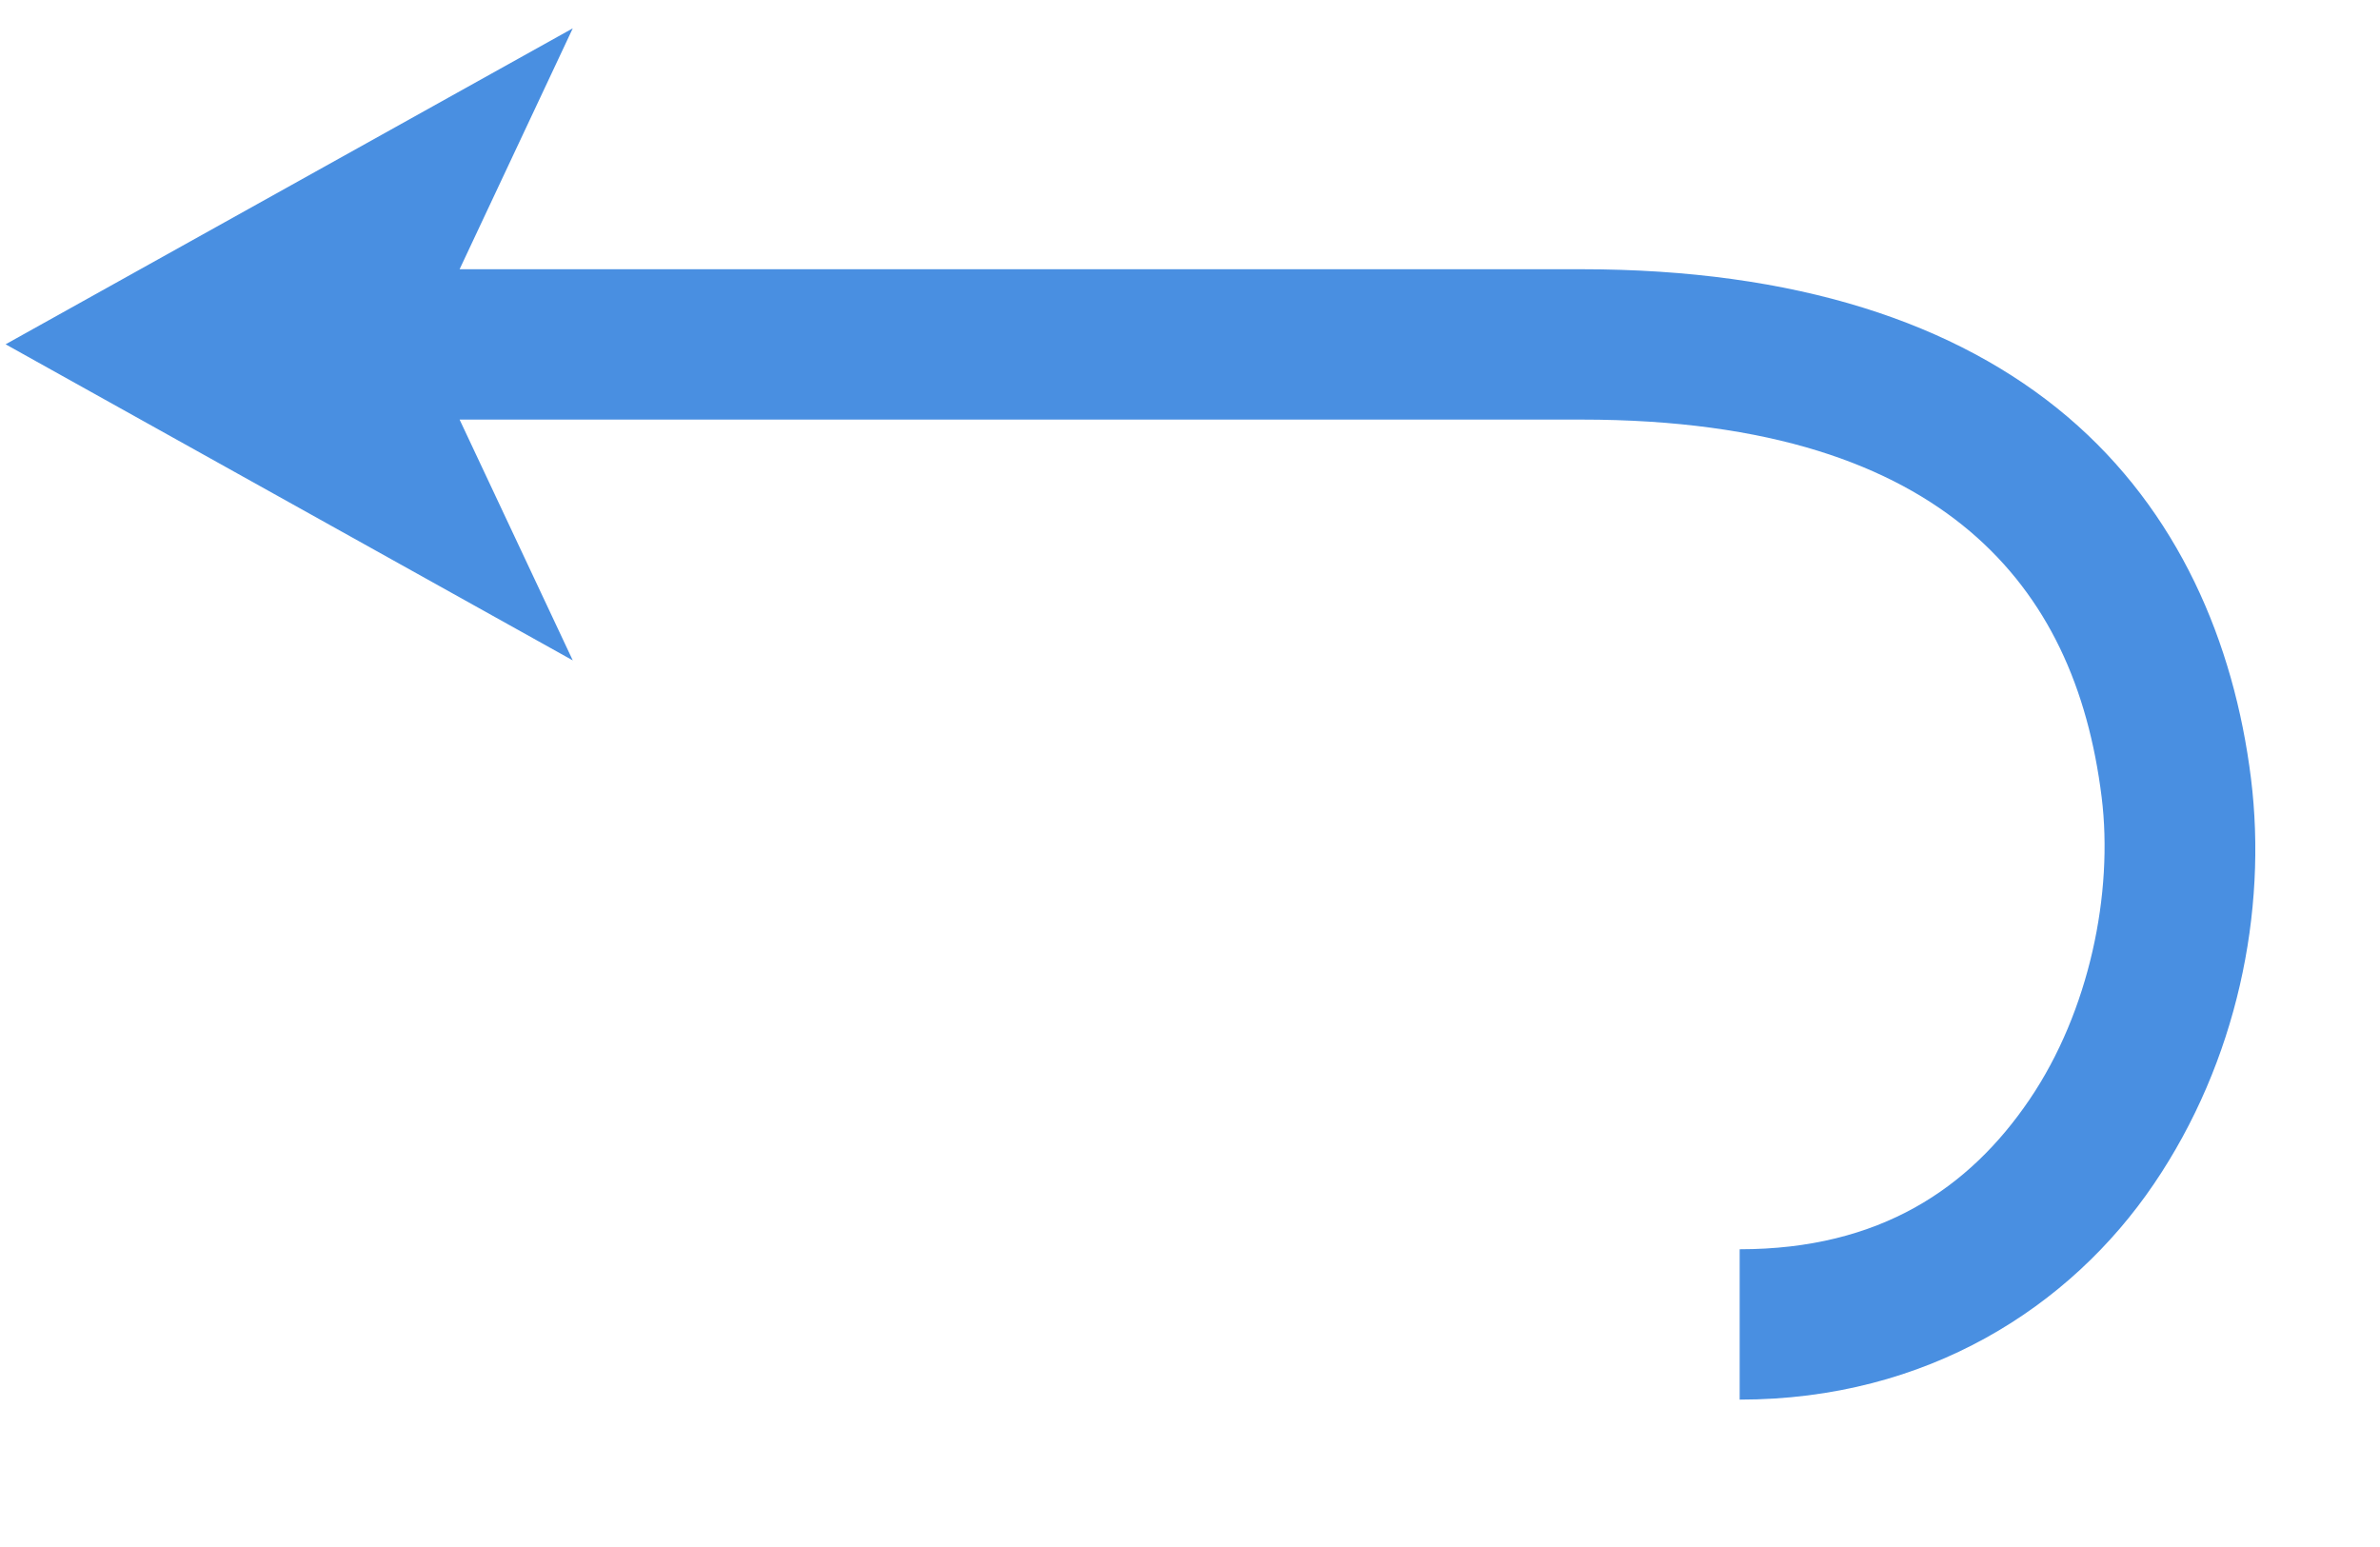 <?xml version="1.0" encoding="utf-8" ?>
<svg xmlns="http://www.w3.org/2000/svg" xmlns:xlink="http://www.w3.org/1999/xlink" width="20" height="13">
	<defs>
		<clipPath id="clip_0">
			<rect x="-258.422" y="-141.416" width="1368" height="950" clip-rule="evenodd"/>
		</clipPath>
	</defs>
	<g clip-path="url(#clip_0)">
		<path fill="rgb(73,143,225)" stroke="none" transform="matrix(-0.95 0 0 0.95 18.952 0.238)" d="M14.883 0L15.884 2.131L5.96 2.131C4.067 2.131 2.643 2.603 1.661 3.436C0.68 4.27 0.188 5.431 0.038 6.636C-0.108 7.814 0.16 9.138 0.898 10.224C1.635 11.31 2.902 12.13 4.561 12.13L4.561 10.8C3.319 10.8 2.529 10.259 1.998 9.477C1.467 8.696 1.254 7.647 1.359 6.801C1.479 5.836 1.834 5.036 2.523 4.45C3.213 3.865 4.285 3.461 5.96 3.461L15.884 3.461L14.883 5.591L19.9 2.795L14.883 0Z"/>
	</g>
</svg>
